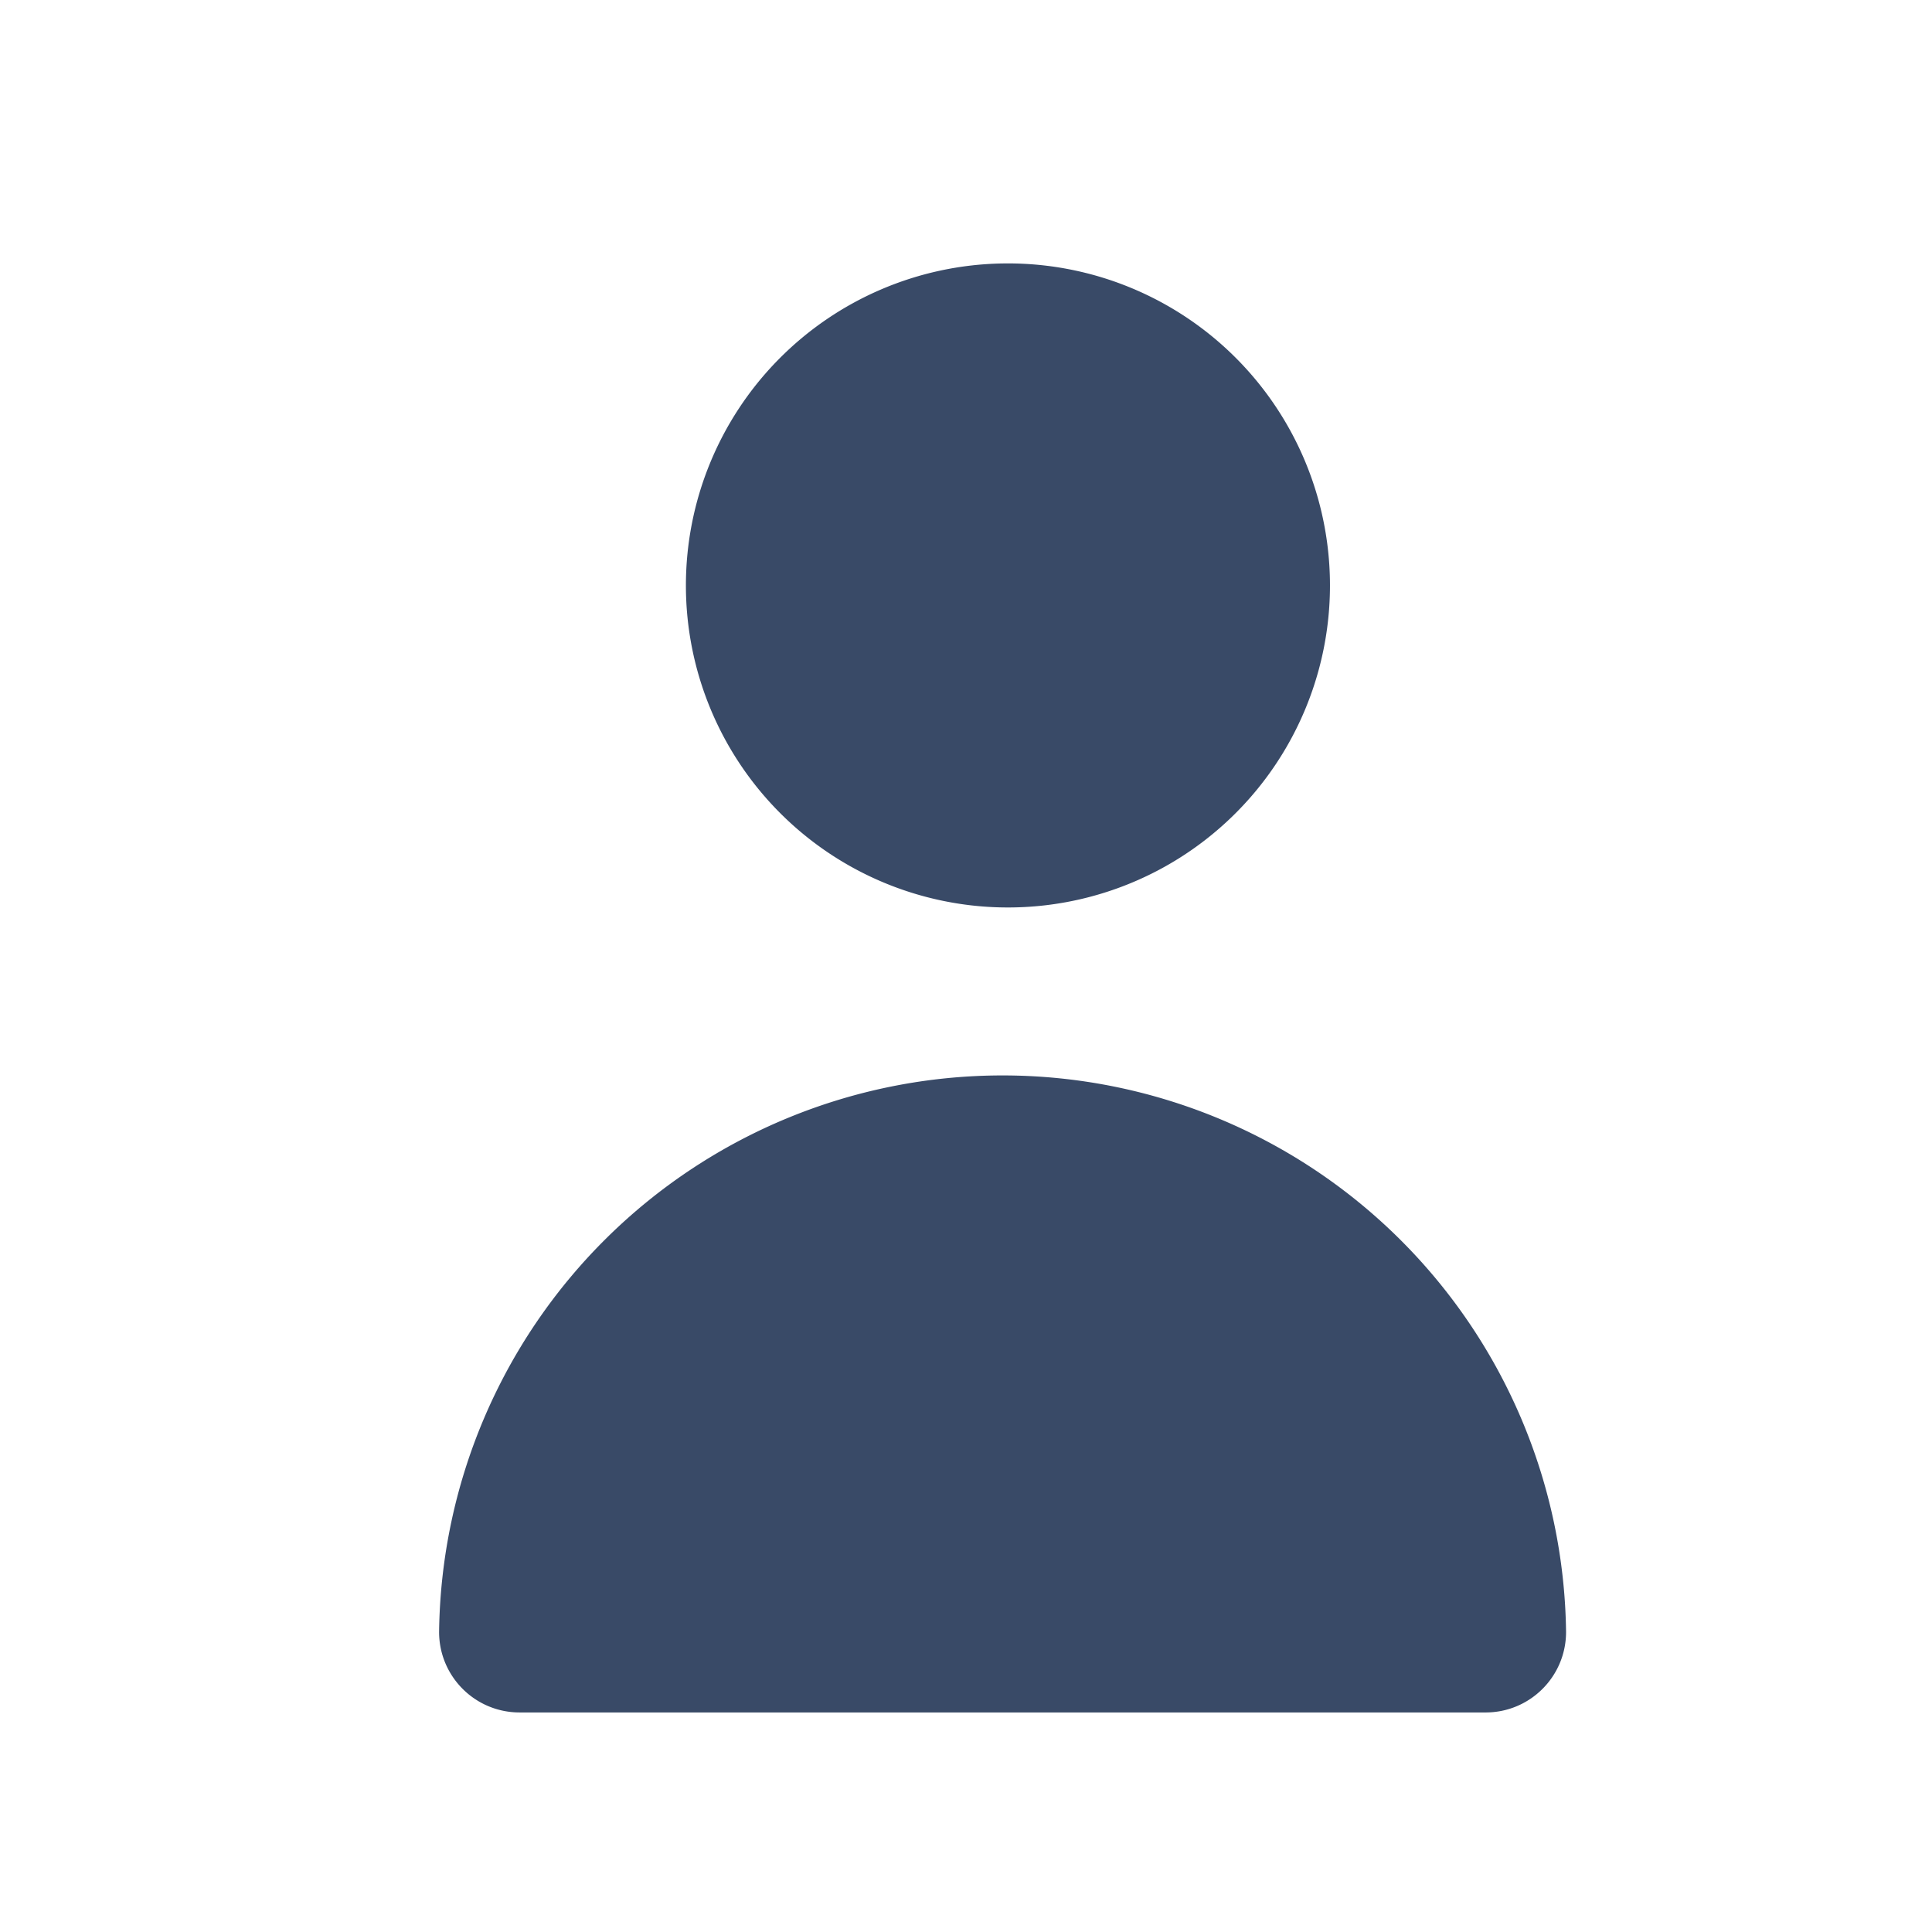 <svg width="22" height="22" viewBox="0 0 22 22" xmlns="http://www.w3.org/2000/svg">
    <g fill="#394A67" fill-rule="evenodd">
        <path d="M11.417 10.333a3.667 3.667 0 1 0 0-7.333 3.667 3.667 0 0 0 0 7.333zM16.917 19.5c.506 0 .916-.41.916-.917a6.417 6.417 0 0 0-12.833 0c0 .507.41.917.917.917"/>
    </g>
</svg>
